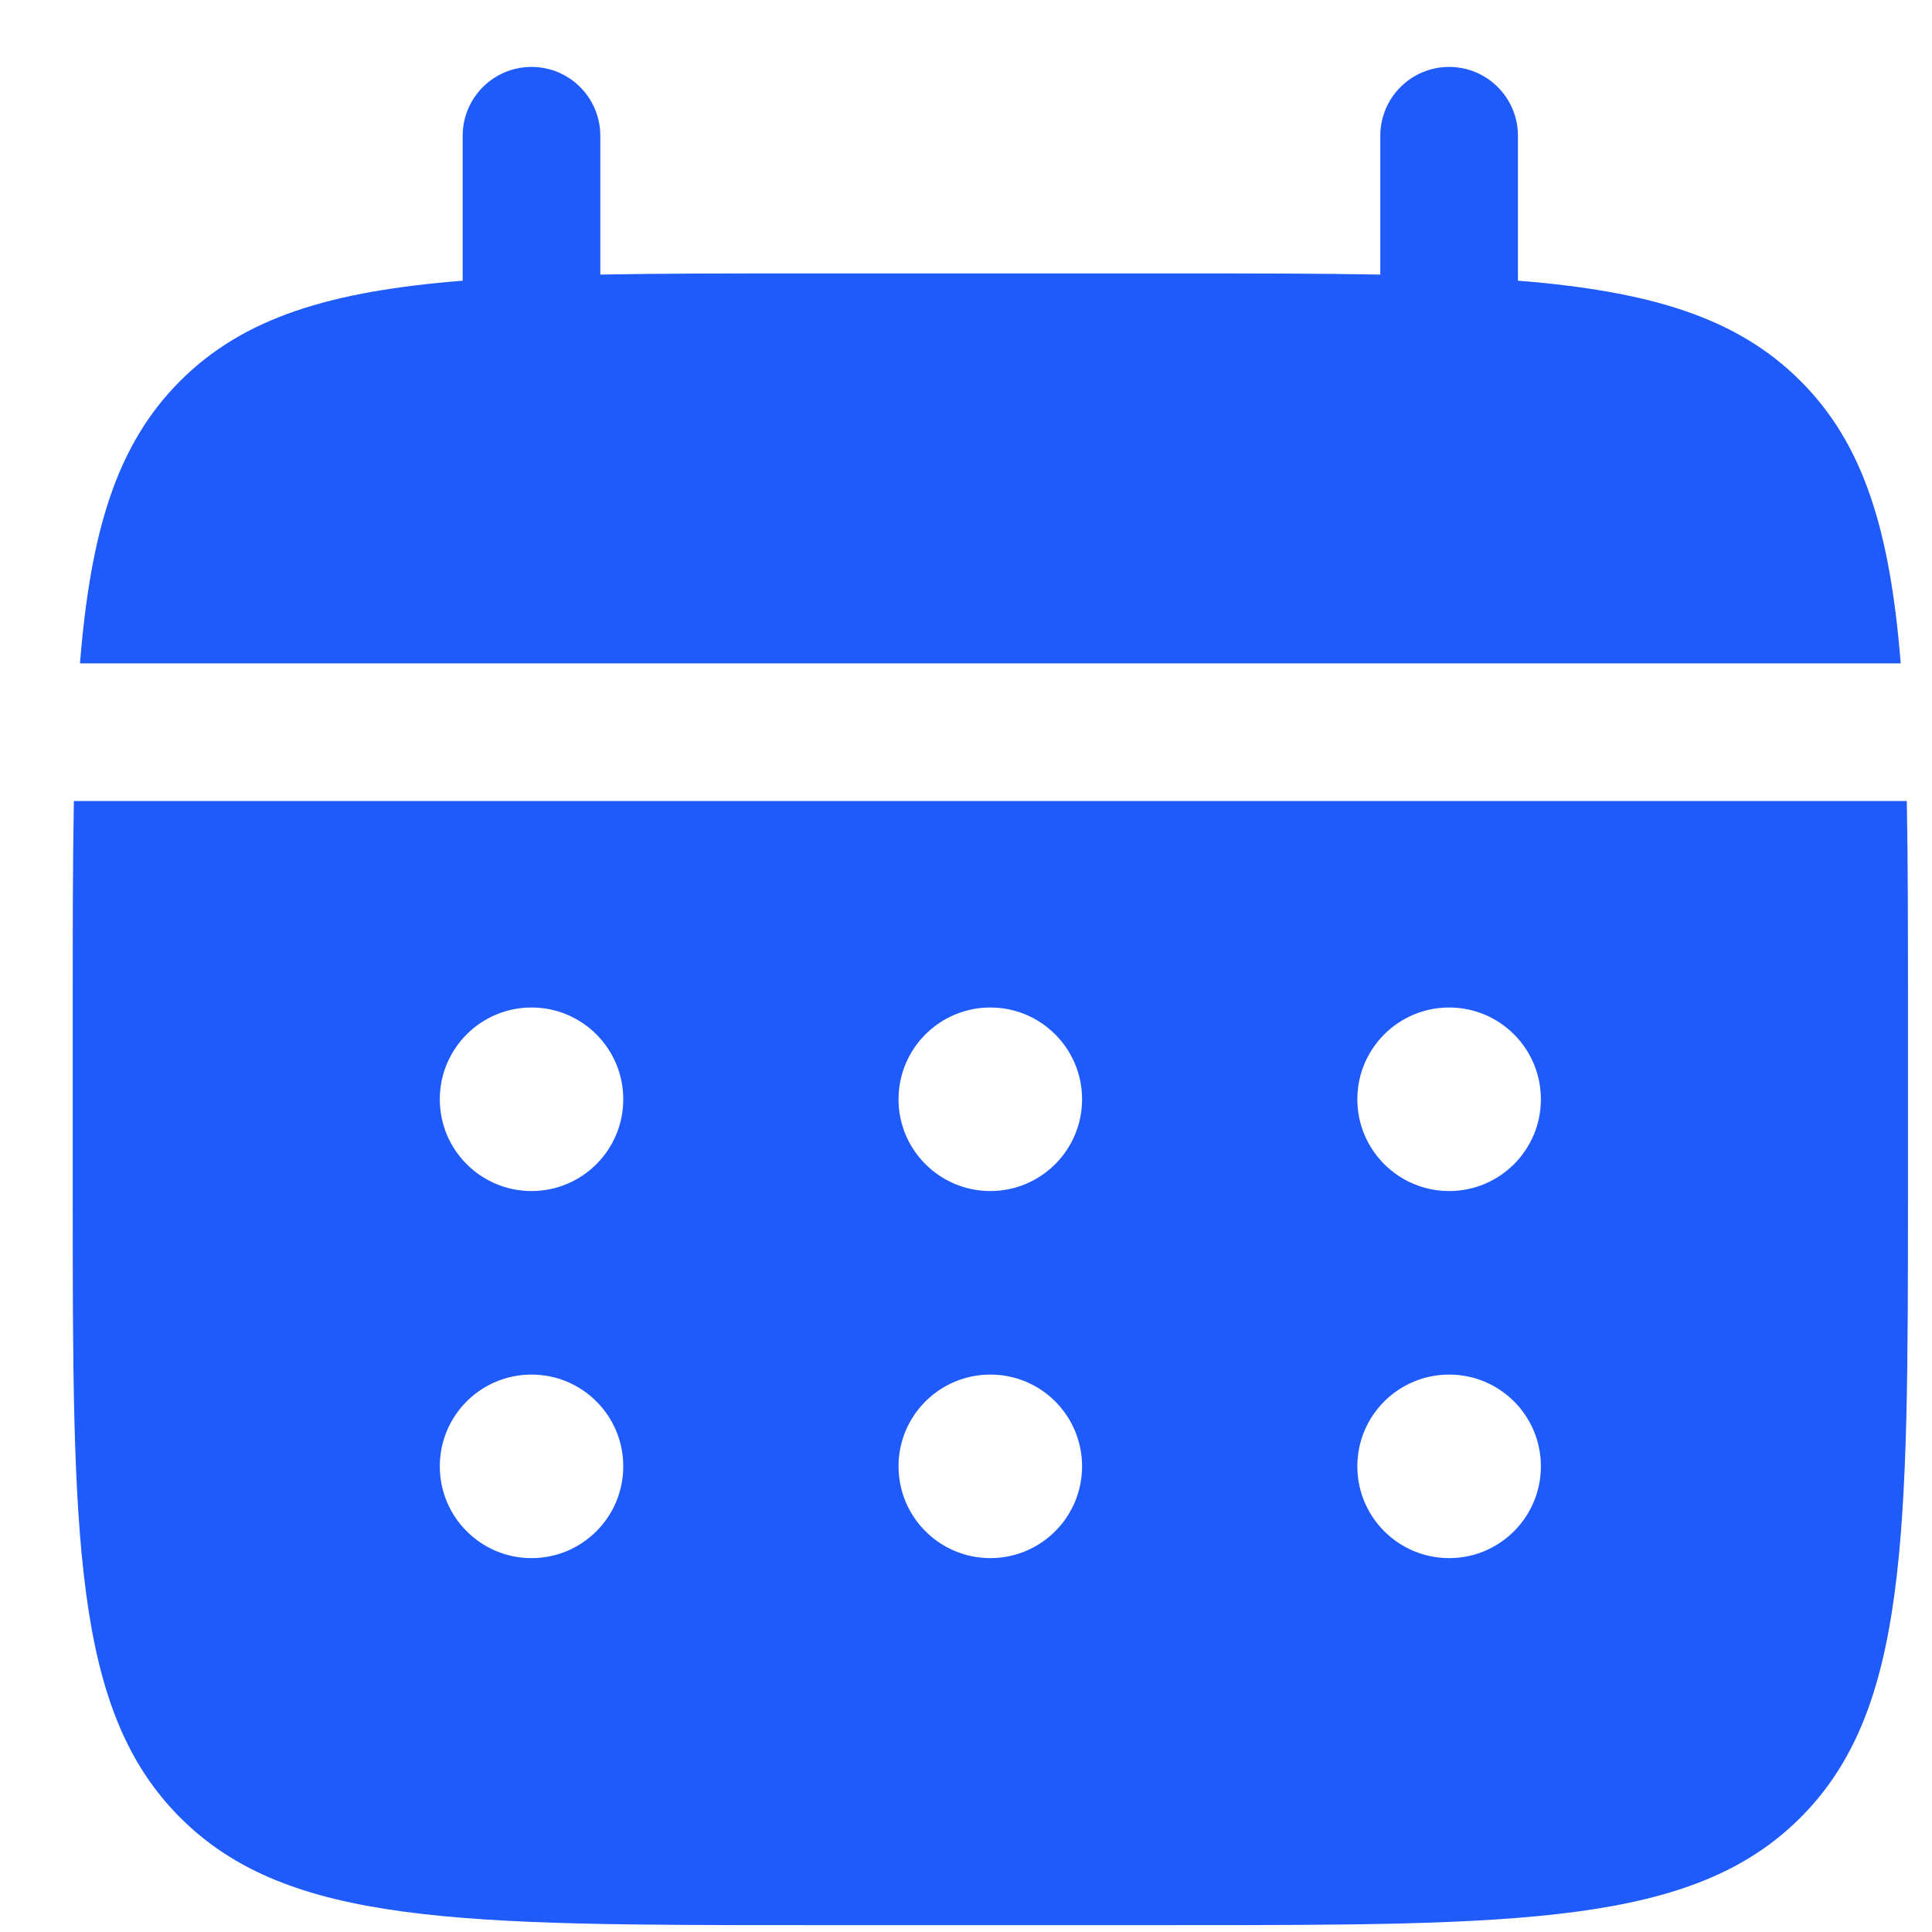<svg width="25" height="25" viewBox="0 0 25 25" fill="none" xmlns="http://www.w3.org/2000/svg">
<path d="M7.768 1.757C7.768 1.265 7.37 0.866 6.878 0.866C6.386 0.866 5.987 1.265 5.987 1.757V3.632C4.278 3.769 3.156 4.105 2.332 4.929C1.508 5.753 1.172 6.875 1.035 8.584H24.595C24.458 6.875 24.122 5.753 23.298 4.929C22.473 4.105 21.352 3.769 19.642 3.632V1.757C19.642 1.265 19.244 0.866 18.752 0.866C18.26 0.866 17.861 1.265 17.861 1.757V3.553C17.071 3.538 16.186 3.538 15.19 3.538H10.44C9.444 3.538 8.558 3.538 7.768 3.553V1.757Z" fill="#1E5BFA"/>
<path fill-rule="evenodd" clip-rule="evenodd" d="M0.941 13.037C0.941 12.041 0.941 11.155 0.956 10.365H24.674C24.689 11.155 24.689 12.041 24.689 13.037V15.412C24.689 19.89 24.689 22.129 23.298 23.52C21.907 24.911 19.668 24.911 15.19 24.911H10.44C5.962 24.911 3.723 24.911 2.332 23.52C0.941 22.129 0.941 19.89 0.941 15.412V13.037ZM18.752 15.412C19.408 15.412 19.939 14.88 19.939 14.225C19.939 13.569 19.408 13.037 18.752 13.037C18.096 13.037 17.564 13.569 17.564 14.225C17.564 14.88 18.096 15.412 18.752 15.412ZM18.752 20.162C19.408 20.162 19.939 19.63 19.939 18.974C19.939 18.318 19.408 17.787 18.752 17.787C18.096 17.787 17.564 18.318 17.564 18.974C17.564 19.63 18.096 20.162 18.752 20.162ZM14.002 14.225C14.002 14.88 13.471 15.412 12.815 15.412C12.159 15.412 11.627 14.88 11.627 14.225C11.627 13.569 12.159 13.037 12.815 13.037C13.471 13.037 14.002 13.569 14.002 14.225ZM14.002 18.974C14.002 19.63 13.471 20.162 12.815 20.162C12.159 20.162 11.627 19.63 11.627 18.974C11.627 18.318 12.159 17.787 12.815 17.787C13.471 17.787 14.002 18.318 14.002 18.974ZM6.878 15.412C7.534 15.412 8.065 14.88 8.065 14.225C8.065 13.569 7.534 13.037 6.878 13.037C6.222 13.037 5.691 13.569 5.691 14.225C5.691 14.88 6.222 15.412 6.878 15.412ZM6.878 20.162C7.534 20.162 8.065 19.63 8.065 18.974C8.065 18.318 7.534 17.787 6.878 17.787C6.222 17.787 5.691 18.318 5.691 18.974C5.691 19.63 6.222 20.162 6.878 20.162Z" fill="#1E5BFA"/>
</svg>
